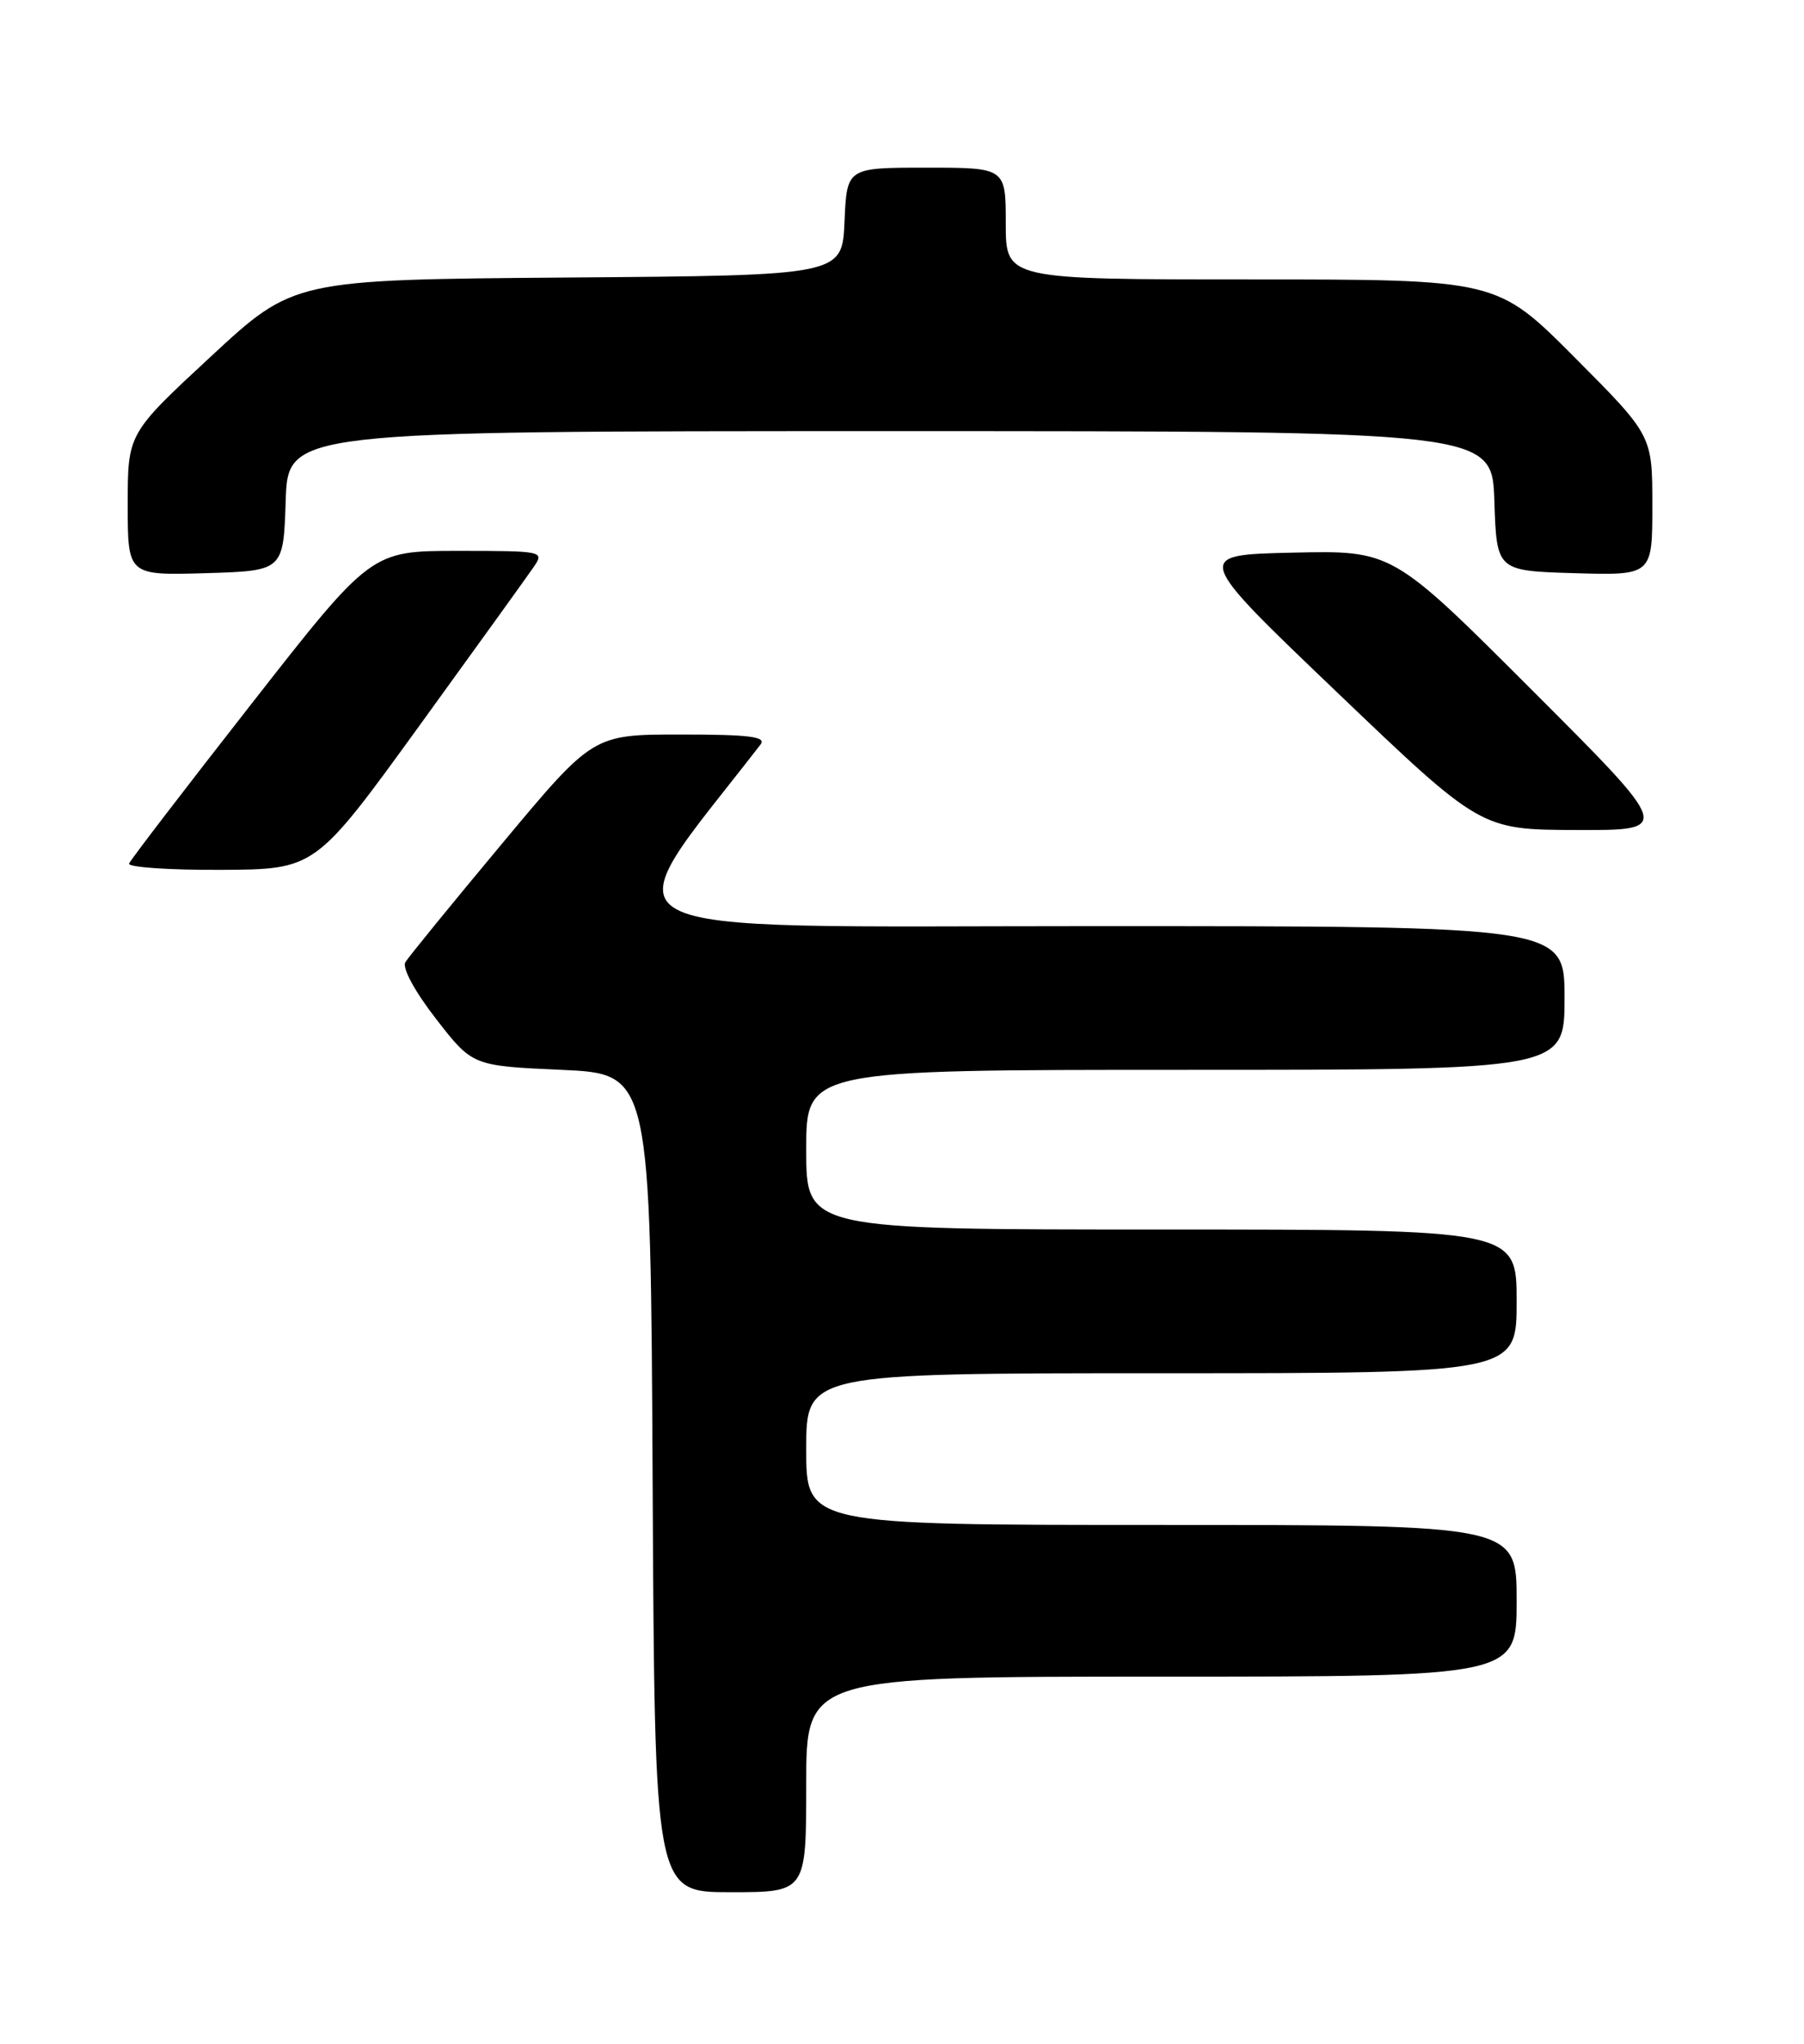 <?xml version="1.0" encoding="UTF-8" standalone="no"?>
<!DOCTYPE svg PUBLIC "-//W3C//DTD SVG 1.1//EN" "http://www.w3.org/Graphics/SVG/1.1/DTD/svg11.dtd" >
<svg xmlns="http://www.w3.org/2000/svg" xmlns:xlink="http://www.w3.org/1999/xlink" version="1.1" viewBox="0 0 226 256">
 <g >
 <path fill="currentColor"
d=" M 101.00 223.50 C 101.00 210.00 101.00 210.00 145.50 210.00 C 190.00 210.00 190.00 210.00 190.00 200.50 C 190.00 191.00 190.00 191.00 145.50 191.00 C 101.00 191.00 101.00 191.00 101.00 181.50 C 101.00 172.00 101.00 172.00 145.50 172.00 C 190.00 172.00 190.00 172.00 190.00 163.00 C 190.00 154.00 190.00 154.00 145.50 154.00 C 101.00 154.00 101.00 154.00 101.00 144.00 C 101.00 134.00 101.00 134.00 148.50 134.00 C 196.00 134.00 196.00 134.00 196.00 125.00 C 196.00 116.00 196.00 116.00 136.92 116.00 C 72.50 116.00 76.14 117.99 95.28 93.25 C 96.04 92.27 93.90 92.00 85.27 92.00 C 74.29 92.00 74.29 92.00 62.90 105.66 C 56.63 113.17 51.18 119.86 50.78 120.52 C 50.36 121.22 51.95 124.17 54.62 127.61 C 59.19 133.50 59.19 133.50 70.35 134.00 C 81.50 134.50 81.50 134.50 81.76 185.75 C 82.02 237.00 82.02 237.00 91.51 237.00 C 101.00 237.00 101.00 237.00 101.00 223.50 Z  M 52.50 90.95 C 59.65 81.08 66.12 72.10 66.87 71.00 C 68.22 69.04 68.03 69.00 57.37 69.00 C 46.49 69.00 46.49 69.00 31.50 88.16 C 23.25 98.70 16.35 107.70 16.17 108.16 C 15.98 108.62 21.16 108.98 27.67 108.95 C 39.50 108.89 39.50 108.89 52.50 90.95 Z  M 191.96 86.47 C 174.43 68.94 174.43 68.94 161.96 69.22 C 149.50 69.50 149.50 69.50 167.50 86.71 C 185.50 103.92 185.50 103.92 197.50 103.96 C 209.49 104.00 209.49 104.00 191.96 86.47 Z  M 35.79 62.75 C 36.08 54.00 36.08 54.00 111.50 54.00 C 186.92 54.00 186.92 54.00 187.21 62.75 C 187.50 71.50 187.50 71.50 197.25 71.79 C 207.00 72.07 207.00 72.07 207.00 63.30 C 207.00 54.54 207.00 54.54 197.27 44.77 C 187.54 35.00 187.54 35.00 156.77 35.00 C 126.00 35.00 126.00 35.00 126.00 28.00 C 126.00 21.00 126.00 21.00 116.05 21.00 C 106.09 21.00 106.09 21.00 105.80 27.75 C 105.50 34.50 105.50 34.50 71.15 34.76 C 36.79 35.03 36.79 35.03 26.40 44.67 C 16.00 54.31 16.00 54.31 16.00 63.19 C 16.00 72.07 16.00 72.07 25.75 71.79 C 35.50 71.50 35.50 71.50 35.79 62.75 Z "/>
</g>
</svg>